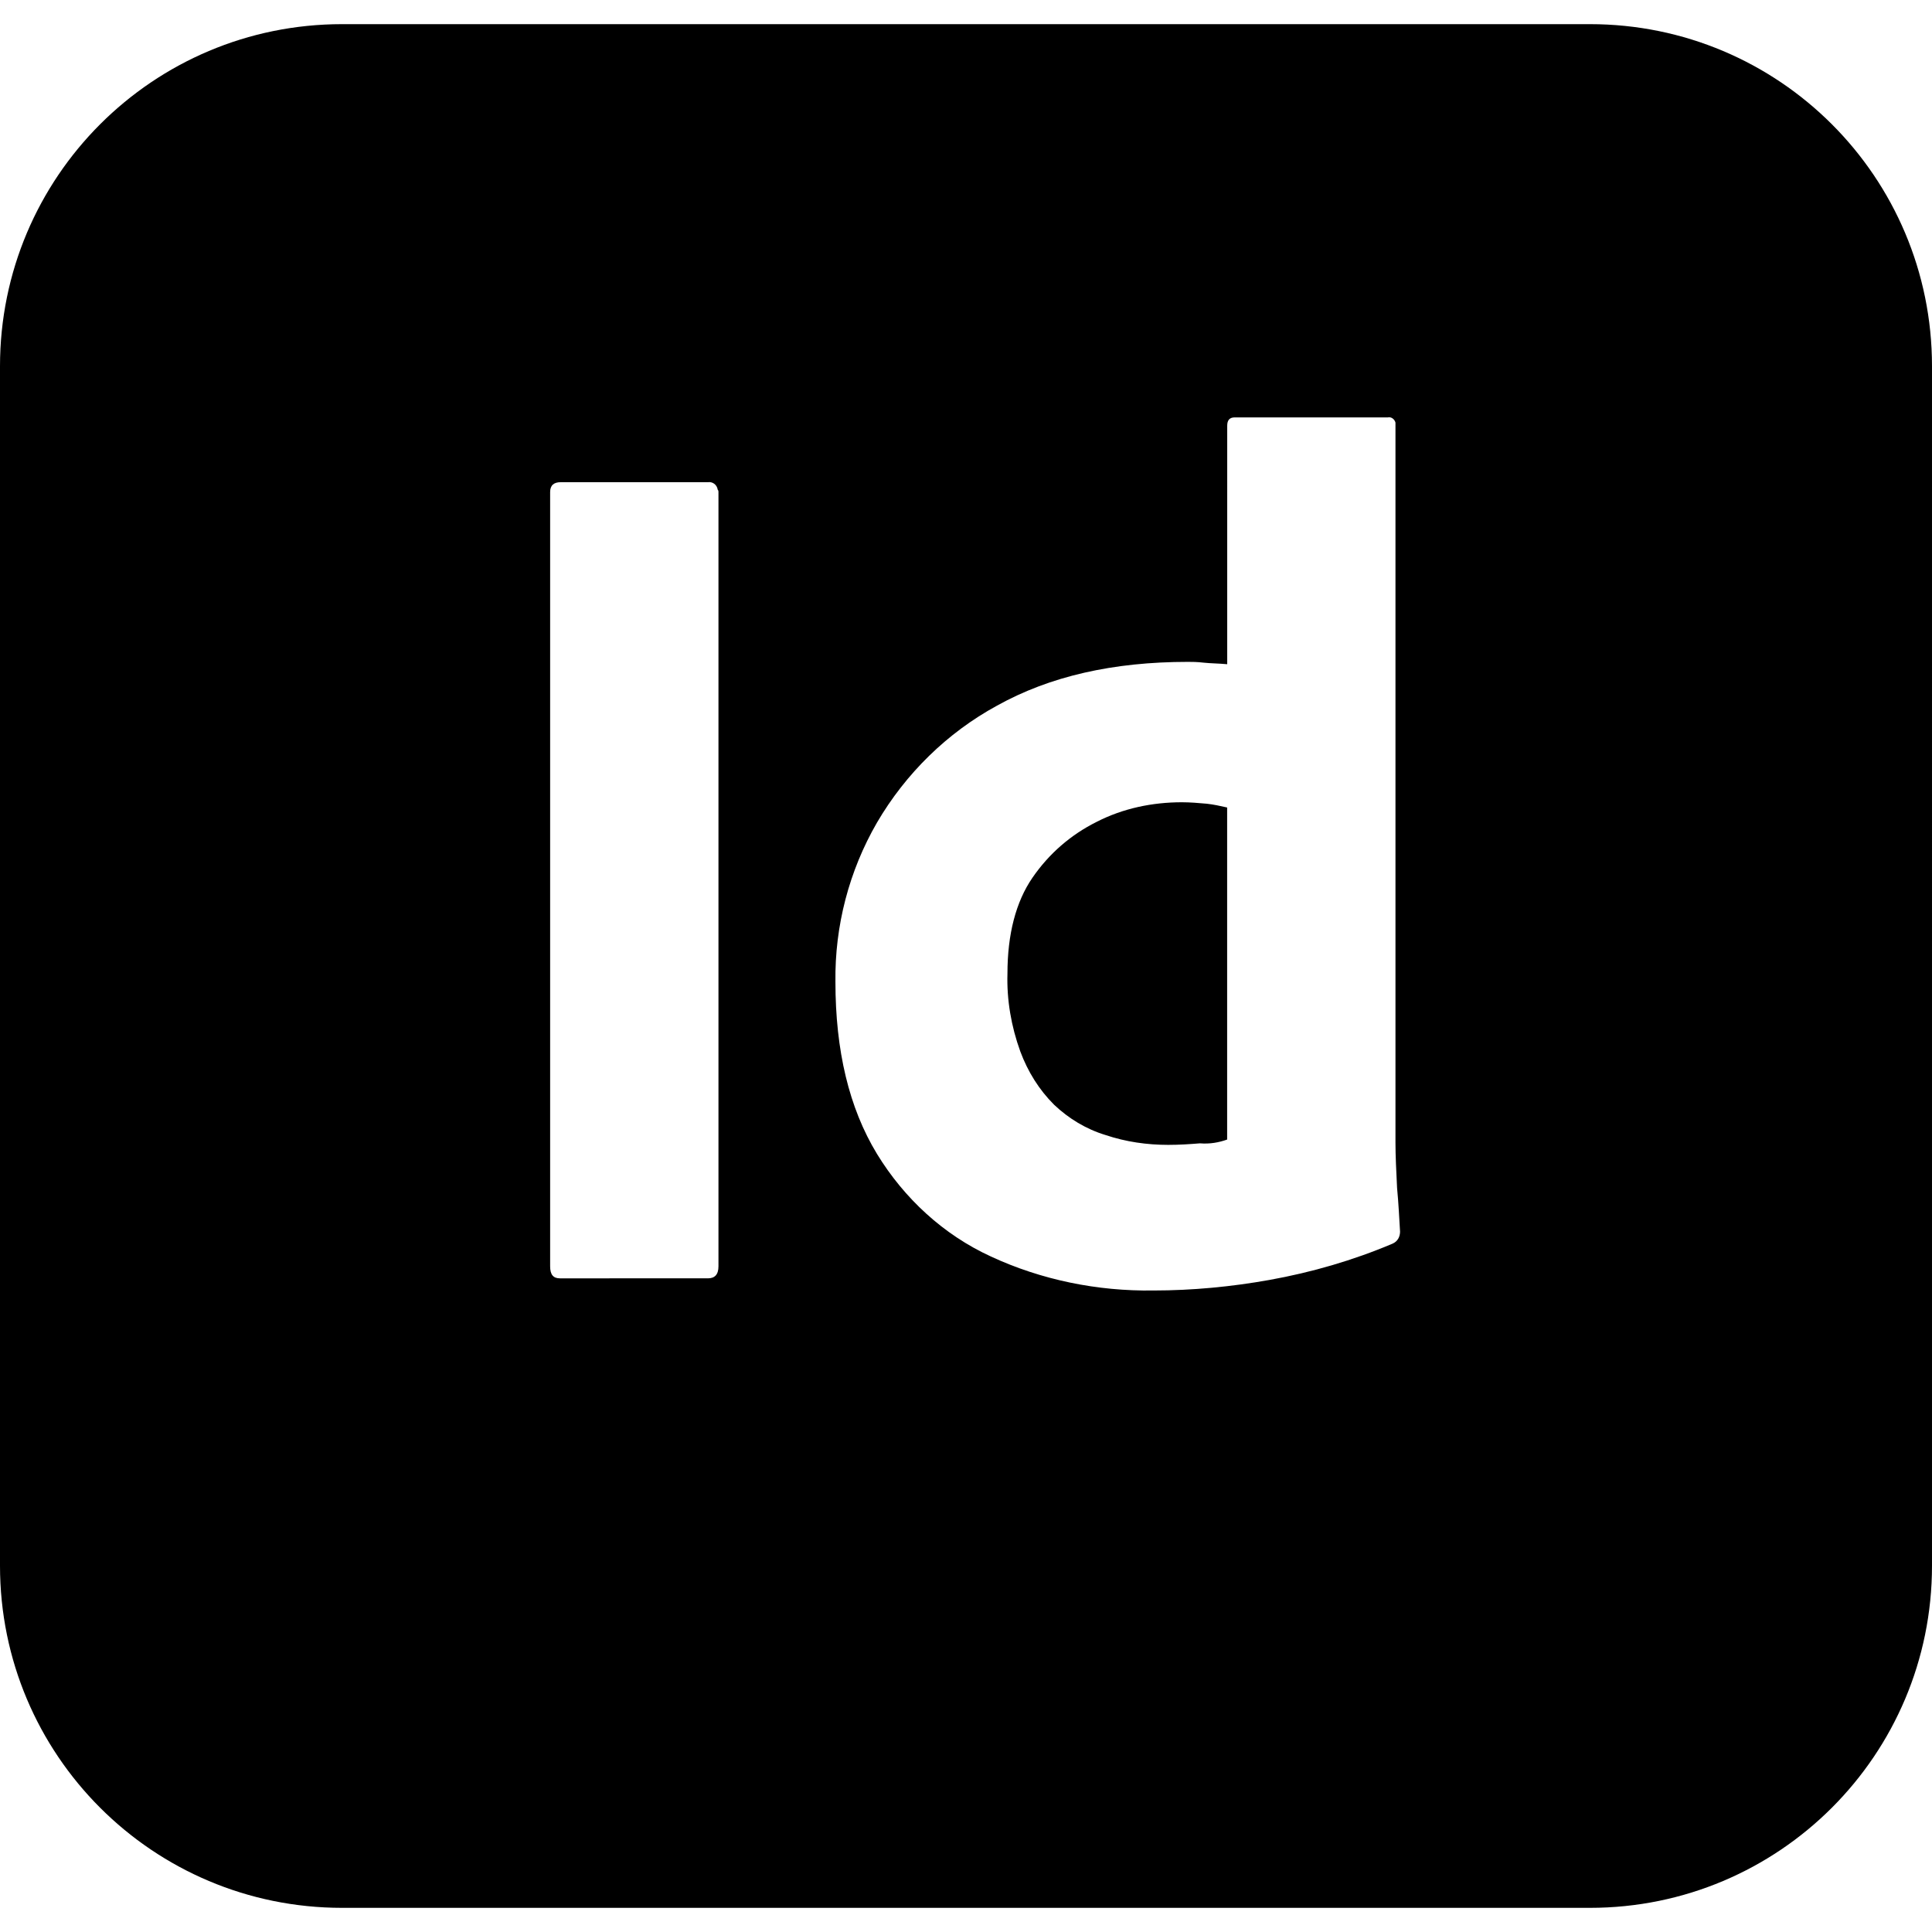 <svg role="img" viewBox="0 0 24 24" xmlns="http://www.w3.org/2000/svg"><title>Adobe InDesign icon</title><path d="M14.682 9.966c-.366 0-.731.075-1.06.244-.319.159-.591.394-.797.694-.206.3-.31.703-.31 1.19-.01.328.047.656.159.966.094.253.234.478.422.665.179.169.394.301.638.375.253.085.516.122.778.122.141 0 .271-.009.394-.019.122.01.234-.01.338-.047v-4.125c-.085-.019-.169-.038-.254-.047-.102-.009-.206-.018-.308-.018zM19.75.3H4.25C1.9.3 0 2.2 0 4.55v14.9c0 2.35 1.9 4.25 4.25 4.25h15.5c2.35 0 4.25-1.9 4.25-4.25V4.55C24 2.2 22.1.3 19.75.3zM8.925 15.731c0 .103-.047.149-.131.149H6.956c-.084 0-.122-.047-.122-.149V6.112c0-.084.047-.122.131-.122h1.828c.057-.009.113.029.123.094.009.009.009.019.009.028v9.619zm8.372-.281c-.487.206-1.003.356-1.528.45-.469.084-.956.131-1.443.131-.694.01-1.388-.131-2.016-.422-.591-.271-1.078-.722-1.416-1.275-.347-.571-.516-1.284-.516-2.137-.009-.694.169-1.378.516-1.978.356-.609.872-1.116 1.491-1.453.657-.366 1.444-.544 2.372-.544.047 0 .113 0 .197.01.084.009.178.009.291.019V5.288c0-.066.027-.103.094-.103h1.902c.047-.01.085.028.094.065v8.944c0 .169.01.356.02.563.019.197.027.385.037.544-.001.064-.03.121-.095.149z"/></svg>